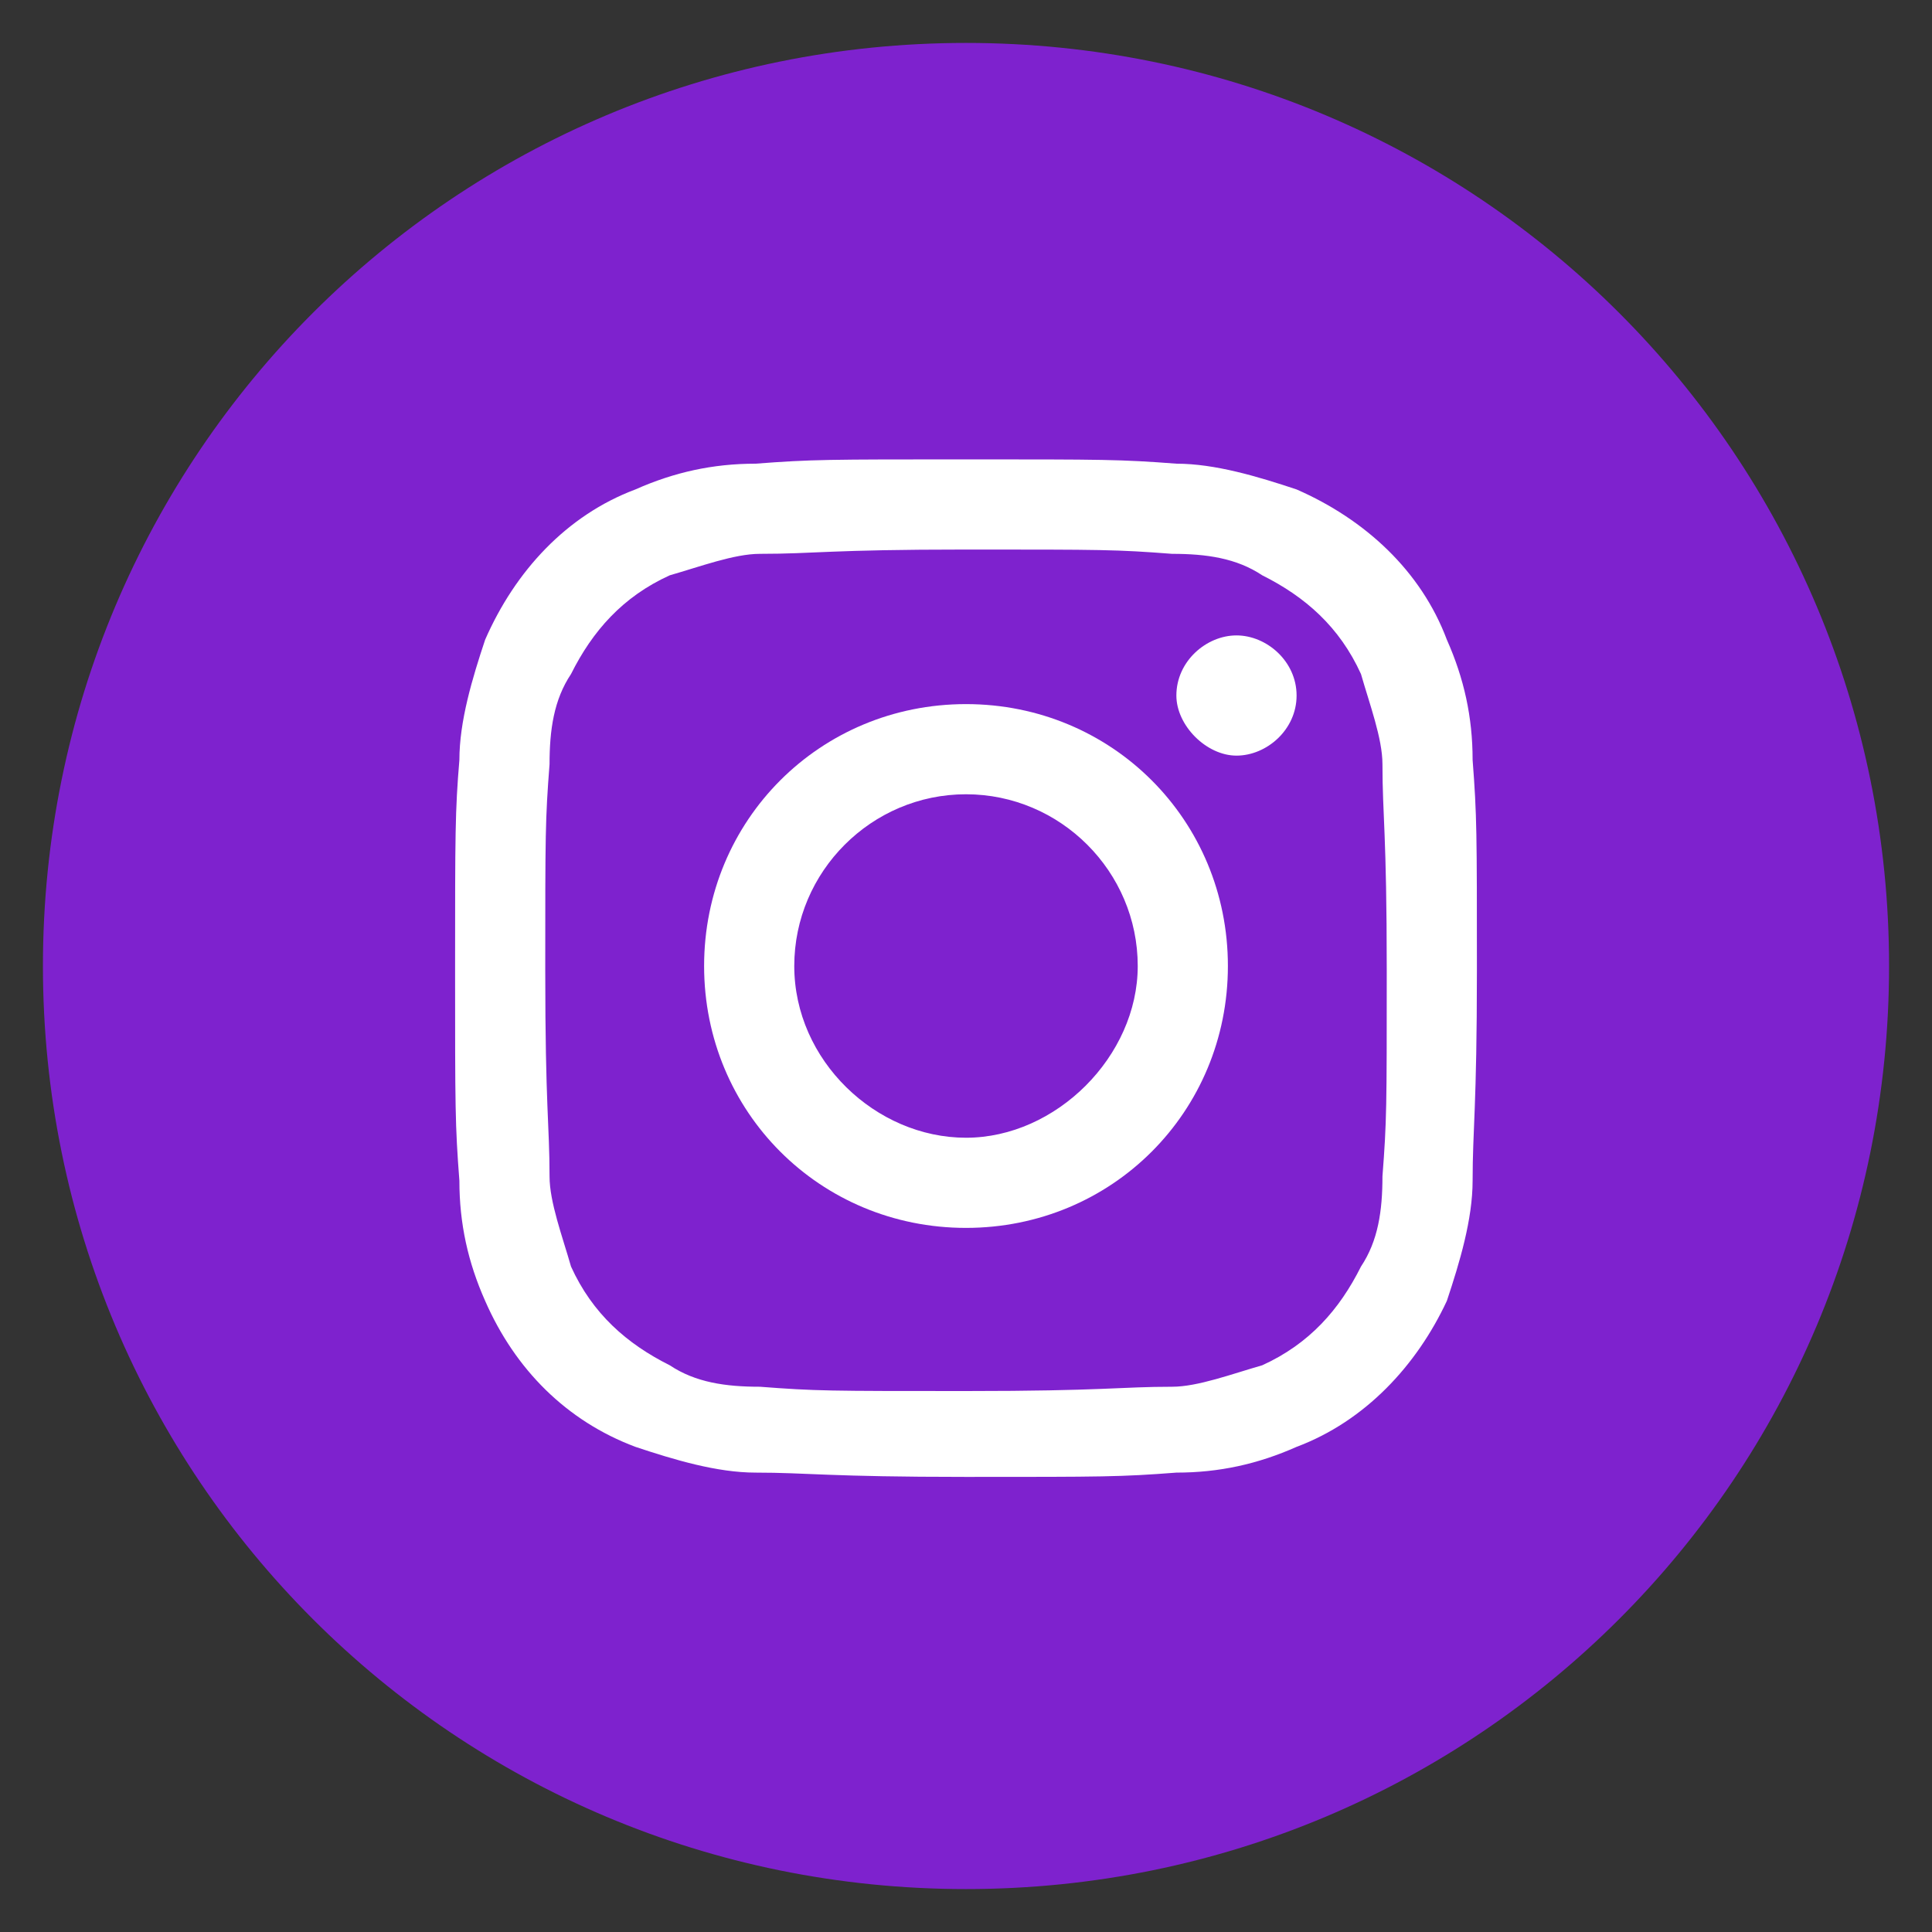 <?xml version="1.0" encoding="utf-8"?>
<!-- Generator: Adobe Illustrator 25.4.1, SVG Export Plug-In . SVG Version: 6.00 Build 0)  -->
<svg version="1.1" id="Capa_1" xmlns="http://www.w3.org/2000/svg" xmlns:xlink="http://www.w3.org/1999/xlink" x="0px" y="0px"
	 viewBox="0 0 45 45" style="enable-background:new 0 0 45 45;" xml:space="preserve">
<rect x="0" y="0" width="45" height="45" fill="#333333" stroke="none"/>
<style type="text/css">
	.st0{fill:#7E22CE;}
	.st1{fill:#FFFFFF;}
</style>
<path class="st0" d="M22.5,44L22.5,44C10.6,44,1,34.4,1,22.5l0,0C1,10.6,10.6,1,22.5,1l0,0C34.4,1,44,10.6,44,22.5l0,0
	C44,34.4,34.4,44,22.5,44z"/>
<path class="st1" d="M22.5,12.8c3.2,0,3.5,0,4.8,0.1c0.8,0,1.5,0.1,2.1,0.5c1,0.5,1.8,1.2,2.3,2.3c0.2,0.7,0.5,1.5,0.5,2.1
	c0,1.2,0.1,1.6,0.1,4.8s0,3.5-0.1,4.8c0,0.8-0.1,1.5-0.5,2.1c-0.5,1-1.2,1.8-2.3,2.3c-0.7,0.2-1.5,0.5-2.1,0.5
	c-1.2,0-1.6,0.1-4.8,0.1s-3.5,0-4.8-0.1c-0.8,0-1.5-0.1-2.1-0.5c-1-0.5-1.8-1.2-2.3-2.3c-0.2-0.7-0.5-1.5-0.5-2.1
	c0-1.2-0.1-1.6-0.1-4.8s0-3.5,0.1-4.8c0-0.8,0.1-1.5,0.5-2.1c0.5-1,1.2-1.8,2.3-2.3c0.7-0.2,1.5-0.5,2.1-0.5
	C19,12.9,19.3,12.8,22.5,12.8 M22.5,10.7c-3.2,0-3.6,0-4.9,0.1c-1,0-1.9,0.2-2.8,0.6c-1.6,0.6-2.8,1.9-3.5,3.5
	c-0.3,0.9-0.6,1.9-0.6,2.8c-0.1,1.2-0.1,1.7-0.1,4.9s0,3.6,0.1,4.9c0,1,0.2,1.9,0.6,2.8c0.7,1.6,1.9,2.8,3.5,3.4
	c0.9,0.3,1.9,0.6,2.8,0.6c1.2,0,1.7,0.1,4.9,0.1s3.6,0,4.9-0.1c1,0,1.9-0.2,2.8-0.6c1.6-0.6,2.8-1.9,3.5-3.4
	c0.3-0.9,0.6-1.9,0.6-2.8c0-1.2,0.1-1.7,0.1-4.9s0-3.6-0.1-4.9c0-1-0.2-1.9-0.6-2.8c-0.6-1.6-1.9-2.8-3.5-3.5
	c-0.9-0.3-1.9-0.6-2.8-0.6C26.1,10.7,25.7,10.7,22.5,10.7"/>
<path class="st1" d="M22.5,16.4c-3.4,0-6.1,2.7-6.1,6.1s2.7,6.1,6.1,6.1s6.1-2.7,6.1-6.1S25.9,16.4,22.5,16.4L22.5,16.4 M22.5,26.5
	c-2.1,0-4-1.8-4-4s1.8-4,4-4s4,1.8,4,4l0,0C26.5,24.6,24.6,26.5,22.5,26.5"/>
<path class="st1" d="M30.2,16.2c0,0.8-0.7,1.4-1.4,1.4c-0.7,0-1.4-0.7-1.4-1.4c0-0.8,0.7-1.4,1.4-1.4C29.5,14.8,30.2,15.4,30.2,16.2
	"/>
</svg>
